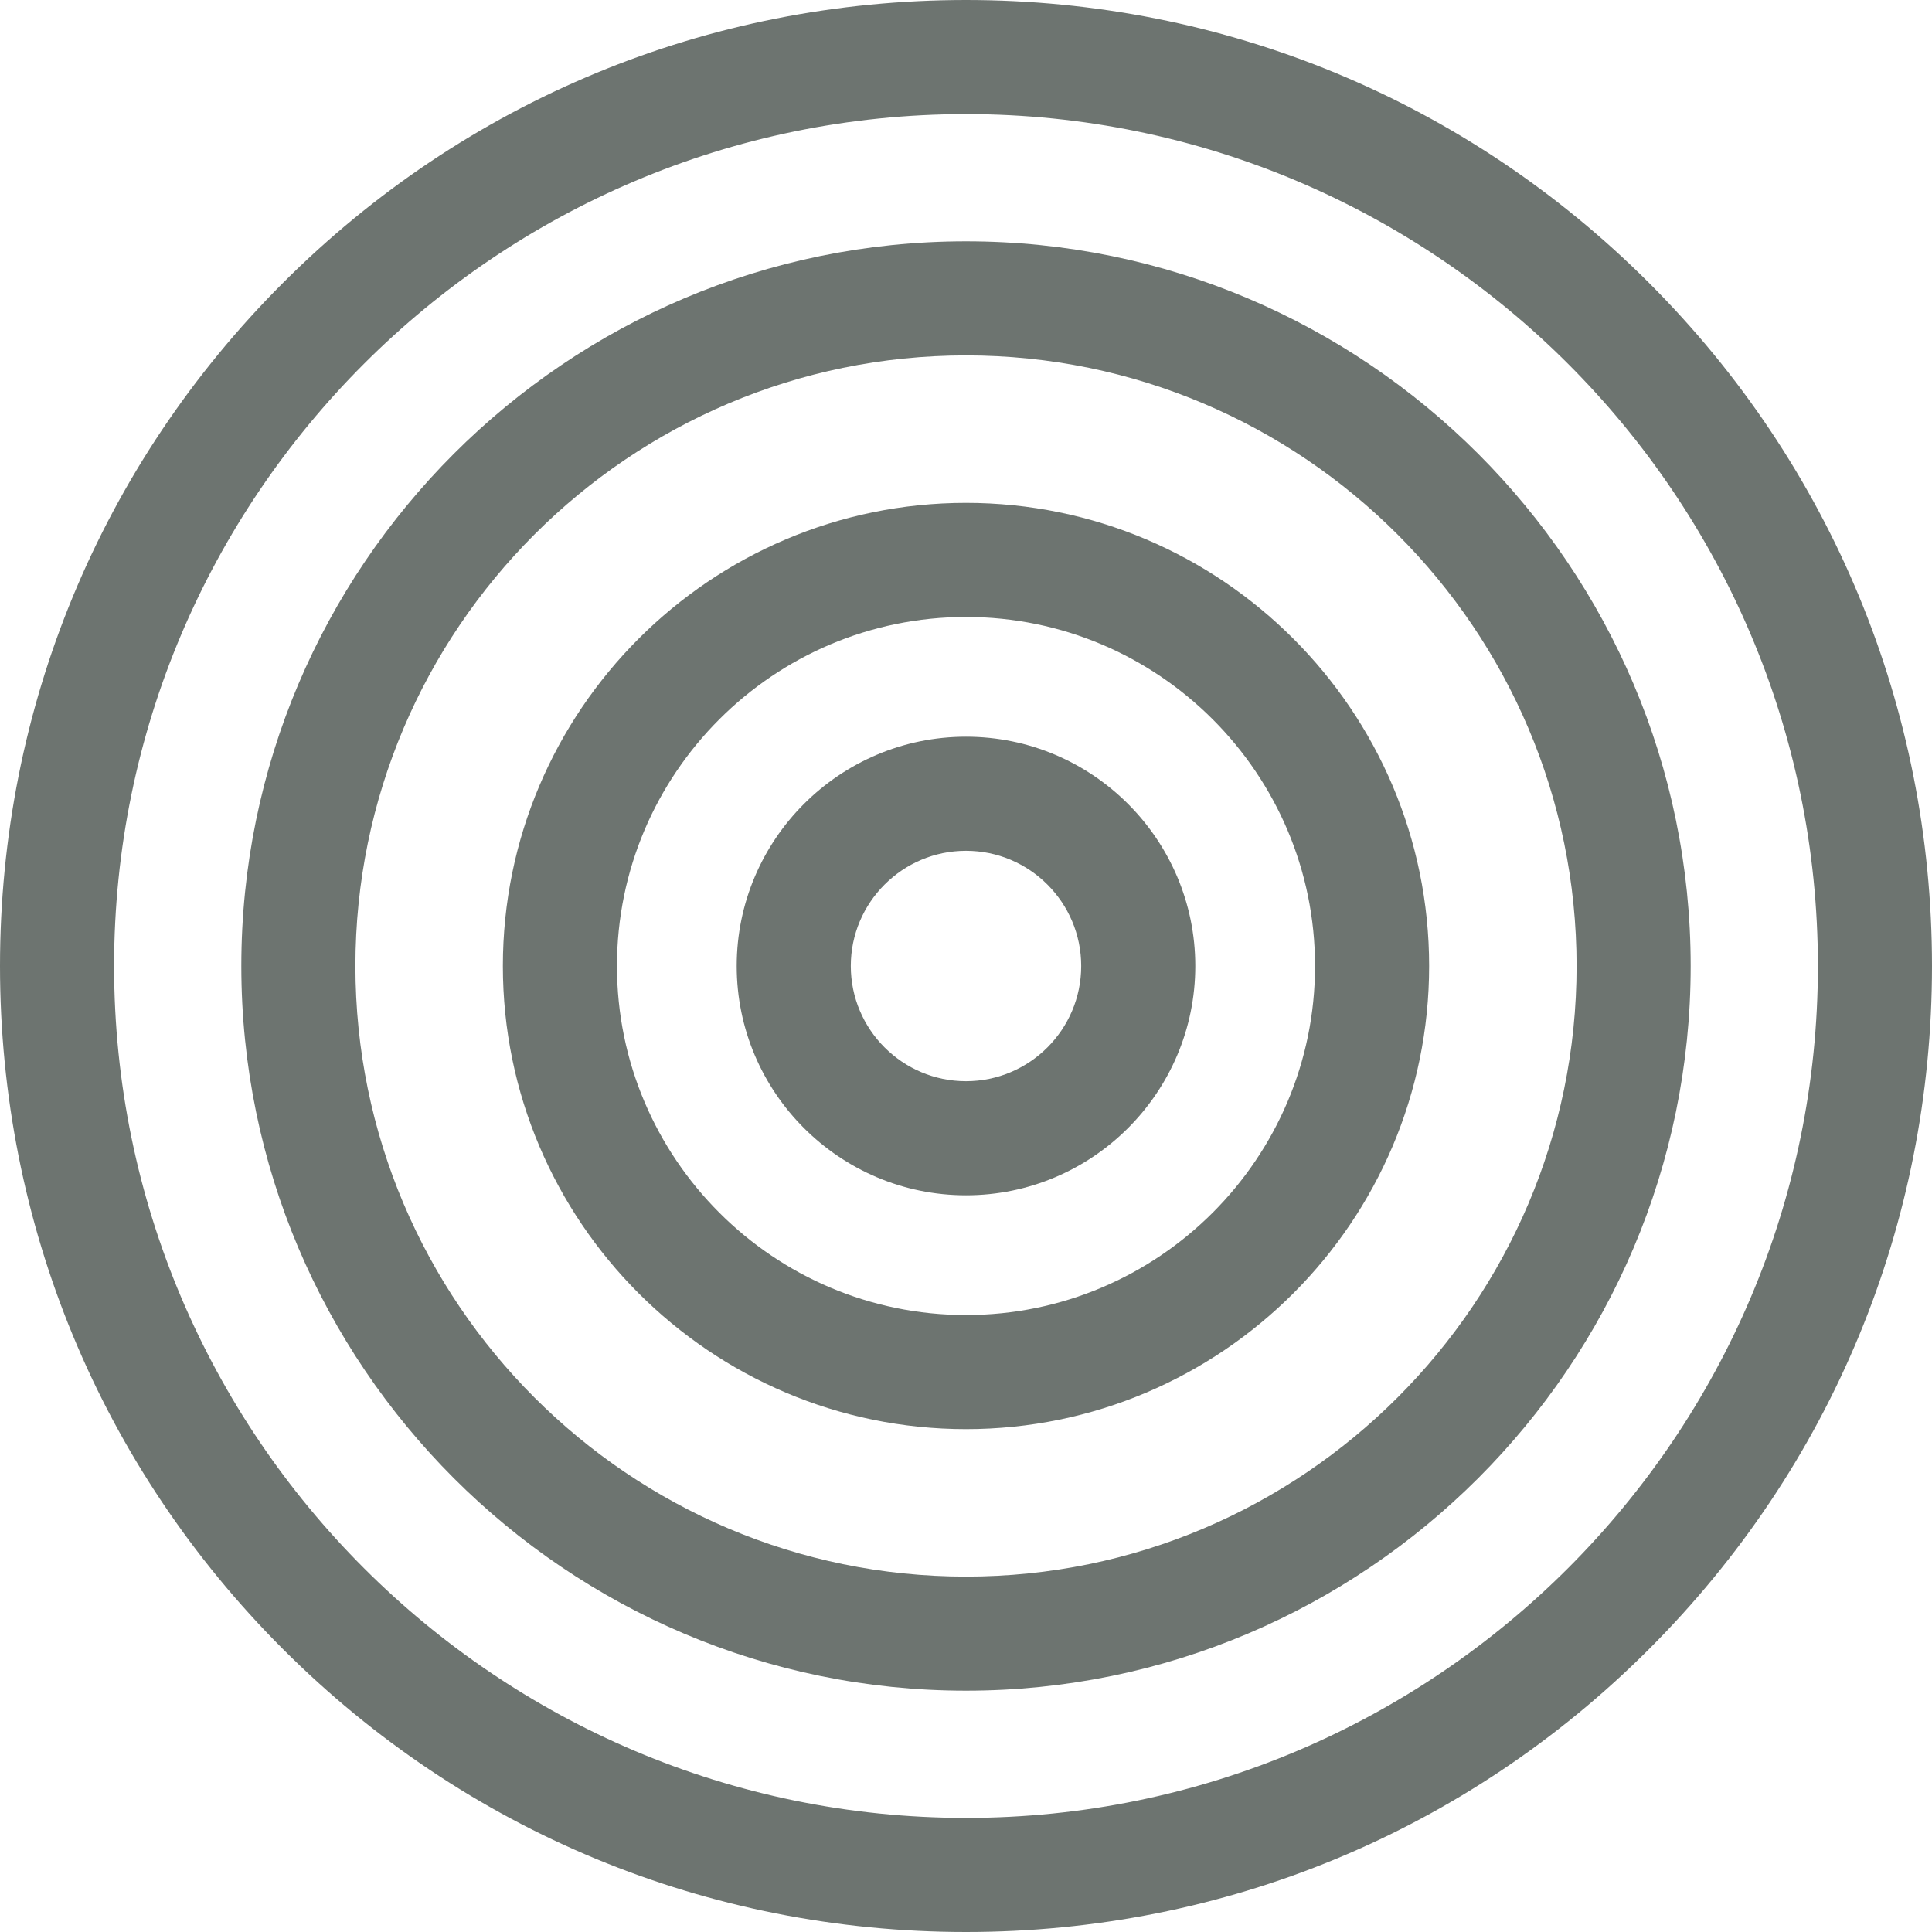<svg fill="rgb(109, 116, 112)" version="1.1" id="Capa_1" xmlns="http://www.w3.org/2000/svg" xmlns:xlink="http://www.w3.org/1999/xlink" x="0px" y="0px"
	 viewBox="0 0 512 512" style="enable-background:new 0 0 512 512;" xml:space="preserve">
<g>
	<g>
		<path d="M437.019,74.981C388.667,26.629,324.38,0,256,0S123.333,26.629,74.981,74.981C26.628,123.333,0,187.62,0,256
			s26.628,132.667,74.981,181.019C123.333,485.371,187.62,512,256,512s132.667-26.629,181.019-74.981
			C485.371,388.667,512,324.38,512,256S485.371,123.333,437.019,74.981z M256,481.764C131.513,481.764,30.236,380.487,30.236,256
			S131.513,30.236,256,30.236S481.764,131.513,481.764,256S380.487,481.764,256,481.764z"/>
	</g>
</g>
<g>
	<g>
		<path d="M256,63.953C150.105,63.953,63.953,150.105,63.953,256S150.105,448.047,256,448.047S448.047,361.895,448.047,256
			S361.895,63.953,256,63.953z M256,417.811c-89.223,0-161.811-72.588-161.811-161.811S166.777,94.189,256,94.189
			c89.222,0,161.811,72.588,161.811,161.811S345.222,417.811,256,417.811z"/>
	</g>
</g>
<g>
	<g>
		<path d="M256,133.266c-67.676,0-122.734,55.058-122.734,122.734S188.324,378.734,256,378.734S378.734,323.676,378.734,256
			S323.676,133.266,256,133.266z M256,348.498c-51.003,0-92.498-41.494-92.498-92.498c0-51.003,41.494-92.498,92.498-92.498
			s92.498,41.494,92.498,92.498S307.003,348.498,256,348.498z"/>
	</g>
</g>
<g>
	<g>
		<path d="M256,195.235c-33.506,0-60.765,27.259-60.765,60.765s27.259,60.765,60.765,60.765c33.506,0,60.765-27.259,60.765-60.765
			S289.506,195.235,256,195.235z M256,286.529c-16.833,0-30.529-13.695-30.529-30.529s13.695-30.529,30.529-30.529
			s30.529,13.695,30.529,30.529S272.834,286.529,256,286.529z"/>
	</g>
</g>
<g>
</g>
<g>
</g>
<g>
</g>
<g>
</g>
<g>
</g>
<g>
</g>
<g>
</g>
<g>
</g>
<g>
</g>
<g>
</g>
<g>
</g>
<g>
</g>
<g>
</g>
<g>
</g>
<g>
</g>
</svg>
